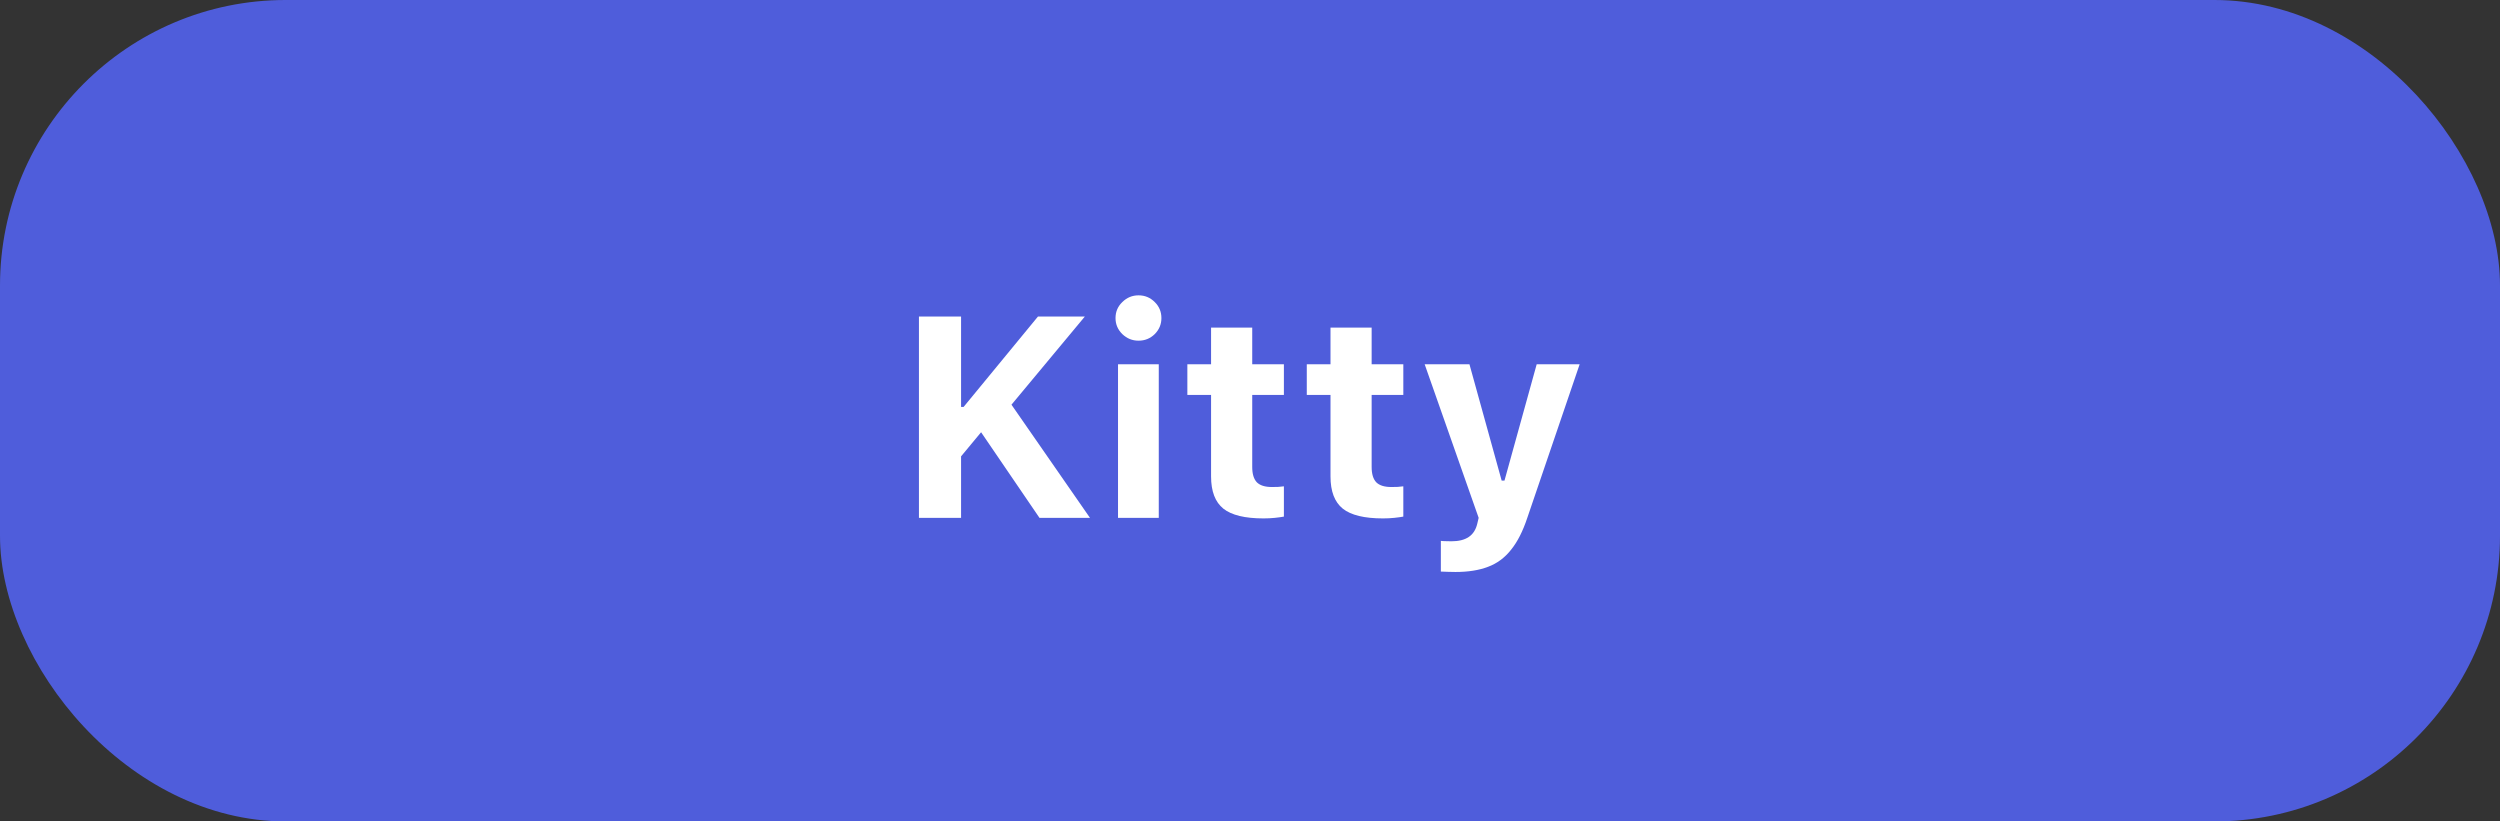 <svg width="140" height="46" viewBox="0 0 140 46" fill="none" xmlns="http://www.w3.org/2000/svg">
<rect x="0" y="0" width="140" height="46" fill="#333333" stroke="none"/>
<rect width="140" height="46" rx="16" fill="#4F5DDB"/>
<path d="M53.672 25.734L53.586 22.789H53.961L58.125 17.727H60.75L56.492 22.844L55.086 24.031L53.672 25.734ZM51.461 29V17.727H53.82V29H51.461ZM58.211 29L54.812 24.016L56.508 22.469L61.039 29H58.211ZM62.609 29V20.398H64.891V29H62.609ZM63.758 19.078C63.409 19.078 63.107 18.956 62.852 18.711C62.596 18.461 62.469 18.162 62.469 17.812C62.469 17.458 62.596 17.159 62.852 16.914C63.107 16.664 63.409 16.539 63.758 16.539C64.112 16.539 64.414 16.664 64.664 16.914C64.914 17.159 65.039 17.458 65.039 17.812C65.039 18.162 64.914 18.461 64.664 18.711C64.414 18.956 64.112 19.078 63.758 19.078ZM70.758 29.031C69.716 29.031 68.966 28.849 68.508 28.484C68.049 28.115 67.82 27.513 67.82 26.68V22.117H66.492V20.398H67.82V18.344H70.125V20.398H71.898V22.117H70.125V26.156C70.125 26.542 70.211 26.826 70.383 27.008C70.56 27.185 70.841 27.273 71.227 27.273C71.372 27.273 71.492 27.271 71.586 27.266C71.685 27.255 71.789 27.245 71.898 27.234V28.93C71.758 28.956 71.588 28.979 71.391 29C71.193 29.021 70.982 29.031 70.758 29.031ZM77.445 29.031C76.404 29.031 75.654 28.849 75.195 28.484C74.737 28.115 74.508 27.513 74.508 26.68V22.117H73.18V20.398H74.508V18.344H76.812V20.398H78.586V22.117H76.812V26.156C76.812 26.542 76.898 26.826 77.07 27.008C77.247 27.185 77.529 27.273 77.914 27.273C78.06 27.273 78.18 27.271 78.273 27.266C78.372 27.255 78.477 27.245 78.586 27.234V28.93C78.445 28.956 78.276 28.979 78.078 29C77.88 29.021 77.669 29.031 77.445 29.031ZM81.508 32.031C81.378 32.031 81.242 32.029 81.102 32.023C80.961 32.018 80.823 32.013 80.688 32.008V30.289C80.766 30.299 80.857 30.305 80.961 30.305C81.07 30.31 81.177 30.312 81.281 30.312C81.688 30.312 82.01 30.232 82.25 30.07C82.49 29.909 82.648 29.662 82.727 29.328L82.805 29L79.781 20.398H82.289L84.344 27.82L83.82 26.914H84.5L84 27.82L86.055 20.398H88.461L85.531 28.992C85.281 29.747 84.977 30.346 84.617 30.789C84.263 31.237 83.833 31.555 83.328 31.742C82.823 31.935 82.216 32.031 81.508 32.031Z" fill="white"/>
</svg>

